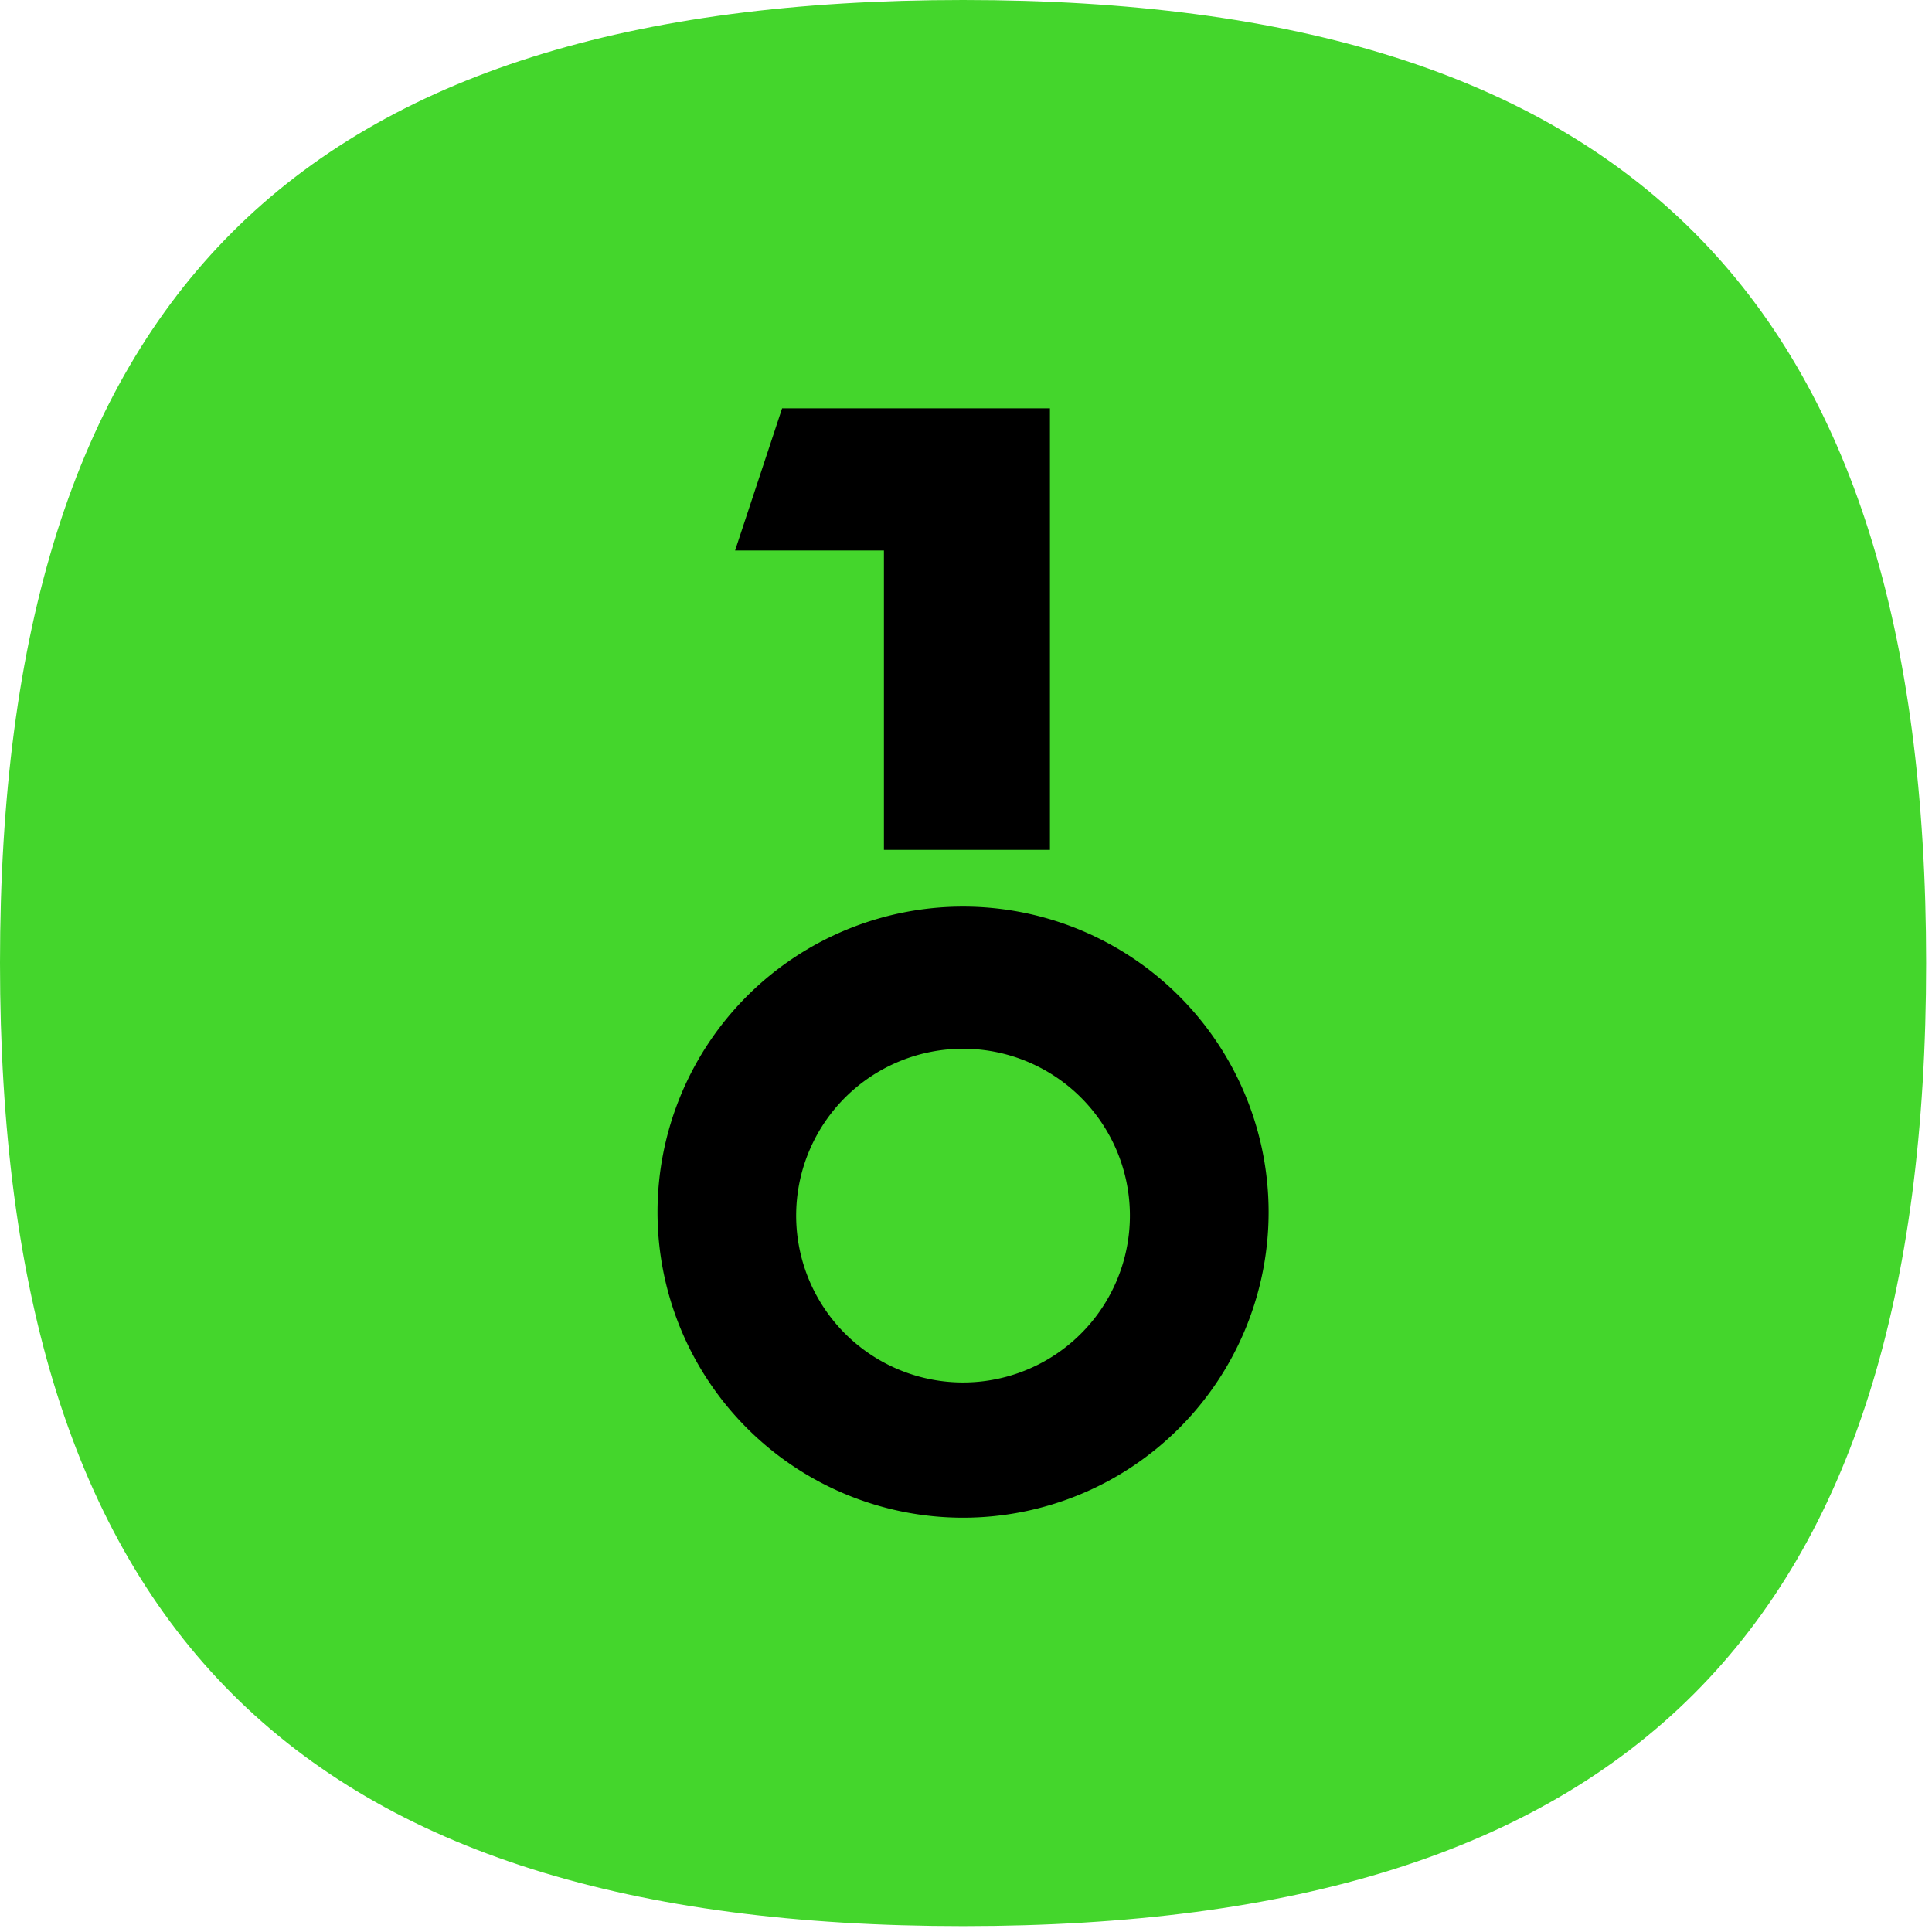 <svg width="27" height="27" fill="none" xmlns="http://www.w3.org/2000/svg">
  <g clip-path="url(#a)">
    <path d="M26.918 13.459c0 9.291-4.168 13.459-13.46 13.459C4.169 26.918 0 22.75 0 13.458 0 4.169 4.167 0 13.459 0c9.291 0 13.459 4.167 13.459 13.459Z" fill="#44D62C" />
    <path d="M14.675 5.707H10.93l-.657 1.986h2.08v4.184h2.32v-6.17Z" fill="#000" />
    <path fill-rule="evenodd" clip-rule="evenodd" d="M17.729 16.94a4.27 4.27 0 1 1-8.54 0 4.27 4.27 0 0 1 8.54 0Zm-1.939 0a2.332 2.332 0 1 1-4.663 0 2.332 2.332 0 0 1 4.663 0Z" fill="#000" />
  </g>
  <defs>
    <clipPath id="a">
      <path fill="#fff" d="M0 0h27v27H0z" />
    </clipPath>
  </defs>
</svg>